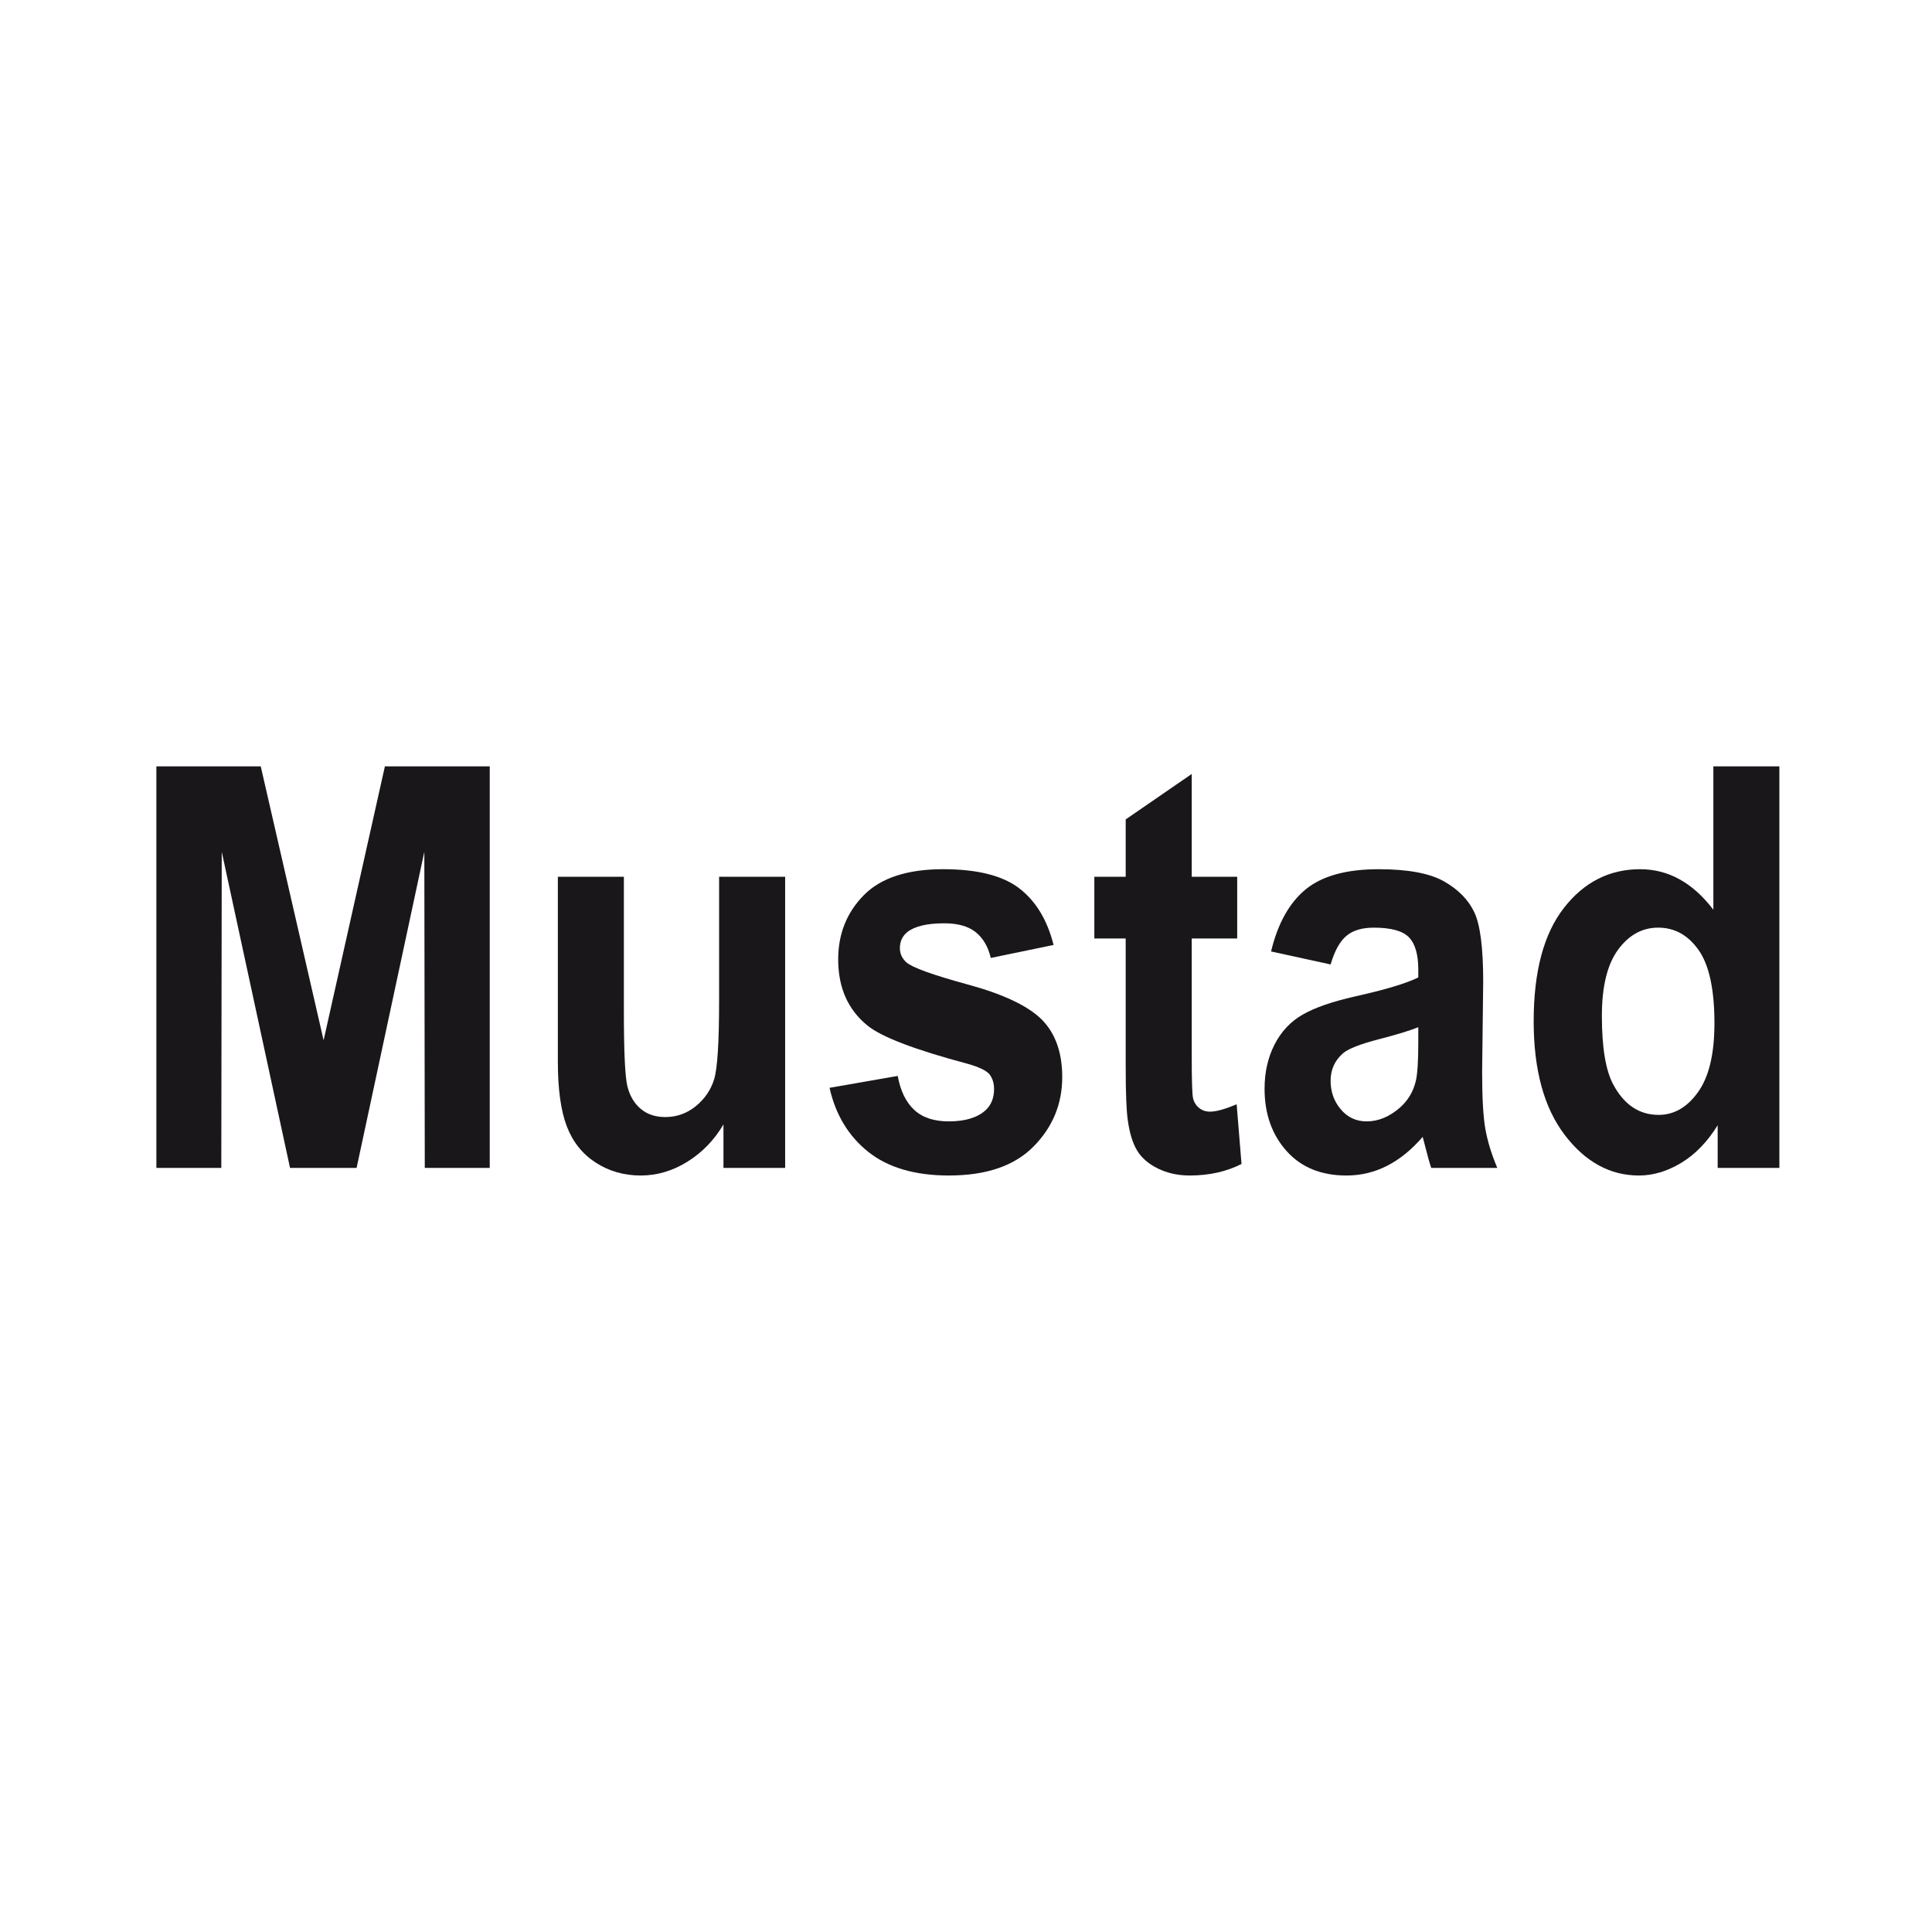 <?xml version="1.0" encoding="utf-8"?>
<!-- Generator: Adobe Illustrator 15.0.0, SVG Export Plug-In . SVG Version: 6.00 Build 0)  -->
<!DOCTYPE svg PUBLIC "-//W3C//DTD SVG 1.1//EN" "http://www.w3.org/Graphics/SVG/1.1/DTD/svg11.dtd">
<svg version="1.1" id="Calque_1" xmlns="http://www.w3.org/2000/svg" xmlns:xlink="http://www.w3.org/1999/xlink" x="0px" y="0px"
	 width="500px" height="500px" viewBox="0 0 500 500" enable-background="new 0 0 500 500" xml:space="preserve">
<g>
	<path fill="#1A171B" d="M40.47,302.257V198.338h27.01l16.268,70.885l15.862-70.885h27.136v103.919h-16.813l-0.117-81.804
		l-17.528,81.804H75.062l-17.673-81.804l-0.117,81.804H40.47z"/>
	<path fill="#1A171B" d="M187.231,302.257v-11.264c-2.357,4.018-5.447,7.227-9.277,9.624c-3.833,2.396-7.873,3.603-12.123,3.603
		c-4.336,0-8.233-1.115-11.67-3.345c-3.448-2.232-5.939-5.362-7.477-9.397c-1.545-4.035-2.311-9.61-2.311-16.731v-47.837h17.086
		v34.8c0,10.654,0.312,17.179,0.946,19.577c0.626,2.4,1.776,4.305,3.443,5.707c1.667,1.4,3.785,2.099,6.346,2.099
		c2.925,0,5.55-0.935,7.873-2.813c2.315-1.877,3.901-4.206,4.761-6.988c0.847-2.785,1.277-9.595,1.277-20.431v-31.951h17.091v75.348
		H187.231z"/>
	<path fill="#1A171B" d="M214.681,281.529l17.649-3.078c0.697,3.852,2.113,6.774,4.25,8.769c2.13,1.997,5.12,2.993,8.969,2.993
		c4.231,0,7.413-0.966,9.551-2.909c1.44-1.358,2.159-3.172,2.159-5.454c0-1.551-0.406-2.831-1.207-3.852
		c-0.842-0.97-2.729-1.868-5.649-2.692c-13.627-3.63-22.265-6.932-25.906-9.896c-5.051-4.105-7.576-9.805-7.576-17.113
		c0-6.589,2.206-12.128,6.624-16.616c4.42-4.488,11.27-6.732,20.548-6.732c8.831,0,15.397,1.655,19.693,4.952
		c4.296,3.307,7.251,8.189,8.878,14.654l-16.251,3.361c-0.68-2.894-1.975-5.112-3.879-6.653c-1.91-1.539-4.627-2.311-8.151-2.311
		c-4.459,0-7.64,0.755-9.568,2.256c-1.289,1.068-1.927,2.447-1.927,4.146c0,1.451,0.563,2.69,1.694,3.707
		c1.545,1.356,6.858,3.271,15.942,5.746c9.087,2.473,15.433,5.472,19.032,8.998c3.564,3.58,5.348,8.56,5.348,14.949
		c0,6.965-2.474,12.947-7.414,17.955c-4.936,5.009-12.238,7.511-21.911,7.511c-8.785,0-15.734-2.035-20.855-6.105
		C219.604,294.044,216.26,288.515,214.681,281.529z"/>
	<path fill="#1A171B" d="M320.185,226.909v15.966h-11.763v30.498c0,6.176,0.104,9.771,0.33,10.795
		c0.227,1.023,0.732,1.862,1.528,2.526c0.782,0.667,1.752,1,2.89,1c1.58,0,3.872-0.637,6.874-1.912l1.26,15.456
		c-3.94,1.989-8.4,2.982-13.388,2.982c-3.054,0-5.812-0.611-8.262-1.812c-2.449-1.208-4.25-2.775-5.398-4.697
		c-1.144-1.922-1.939-4.521-2.382-7.794c-0.36-2.326-0.545-7.022-0.545-14.095v-32.948h-8.116v-15.966h8.116v-14.846l17.093-11.766
		v26.611H320.185z"/>
	<path fill="#1A171B" d="M344.361,249.599l-15.409-3.362c1.729-7.235,4.726-12.594,8.957-16.071
		c4.239-3.475,10.533-5.216,18.888-5.216c7.582,0,13.237,1.059,16.947,3.167c3.71,2.113,6.322,4.799,7.837,8.044
		c1.516,3.254,2.27,9.22,2.27,17.902l-0.277,23.349c0,6.65,0.277,11.55,0.825,14.706c0.557,3.155,1.578,6.535,3.101,10.14h-17.093
		c-0.442-1.289-0.977-3.208-1.614-5.745c-0.286-1.151-0.488-1.912-0.604-2.284c-2.879,3.329-5.957,5.829-9.236,7.493
		c-3.28,1.663-6.781,2.499-10.504,2.499c-6.561,0-11.728-2.12-15.508-6.363c-3.778-4.241-5.671-9.604-5.671-16.085
		c0-4.287,0.864-8.112,2.595-11.475c1.724-3.356,4.141-5.933,7.263-7.723c3.112-1.785,7.601-3.348,13.47-4.682
		c7.907-1.762,13.4-3.407,16.454-4.934v-2.025c0-3.908-0.807-6.697-2.416-8.36c-1.614-1.664-4.645-2.5-9.115-2.5
		c-3.019,0-5.37,0.706-7.059,2.116C346.769,243.598,345.399,246.065,344.361,249.599z M367.049,265.845
		c-2.159,0.87-5.574,1.911-10.242,3.121c-4.667,1.207-7.721,2.393-9.161,3.554c-2.194,1.887-3.285,4.279-3.285,7.175
		c0,2.855,0.87,5.324,2.635,7.404c1.754,2.078,3.988,3.114,6.7,3.114c3.03,0,5.922-1.209,8.679-3.625
		c2.039-1.836,3.374-4.086,4.014-6.746c0.439-1.737,0.661-5.053,0.661-9.936V265.845z"/>
	<path fill="#1A171B" d="M460.5,302.257h-15.967v-11.049c-2.658,4.297-5.794,7.54-9.416,9.728c-3.624,2.19-7.276,3.284-10.956,3.284
		c-7.484,0-13.899-3.511-19.241-10.536c-5.334-7.02-8.006-16.815-8.006-29.387c0-12.854,2.602-22.624,7.814-29.312
		c5.201-6.688,11.785-10.035,19.739-10.035c7.305,0,13.616,3.495,18.95,10.485v-37.096H460.5V302.257z M414.564,262.898
		c0,8.165,0.976,14.069,2.915,17.715c2.809,5.279,6.734,7.919,11.773,7.919c4.007,0,7.42-1.977,10.23-5.939
		c2.81-3.96,4.215-9.876,4.215-17.751c0-8.779-1.37-15.104-4.099-18.969c-2.723-3.864-6.212-5.8-10.468-5.8
		c-4.134,0-7.595,1.911-10.388,5.725C415.957,249.615,414.564,255.32,414.564,262.898z"/>
</g>
</svg>
